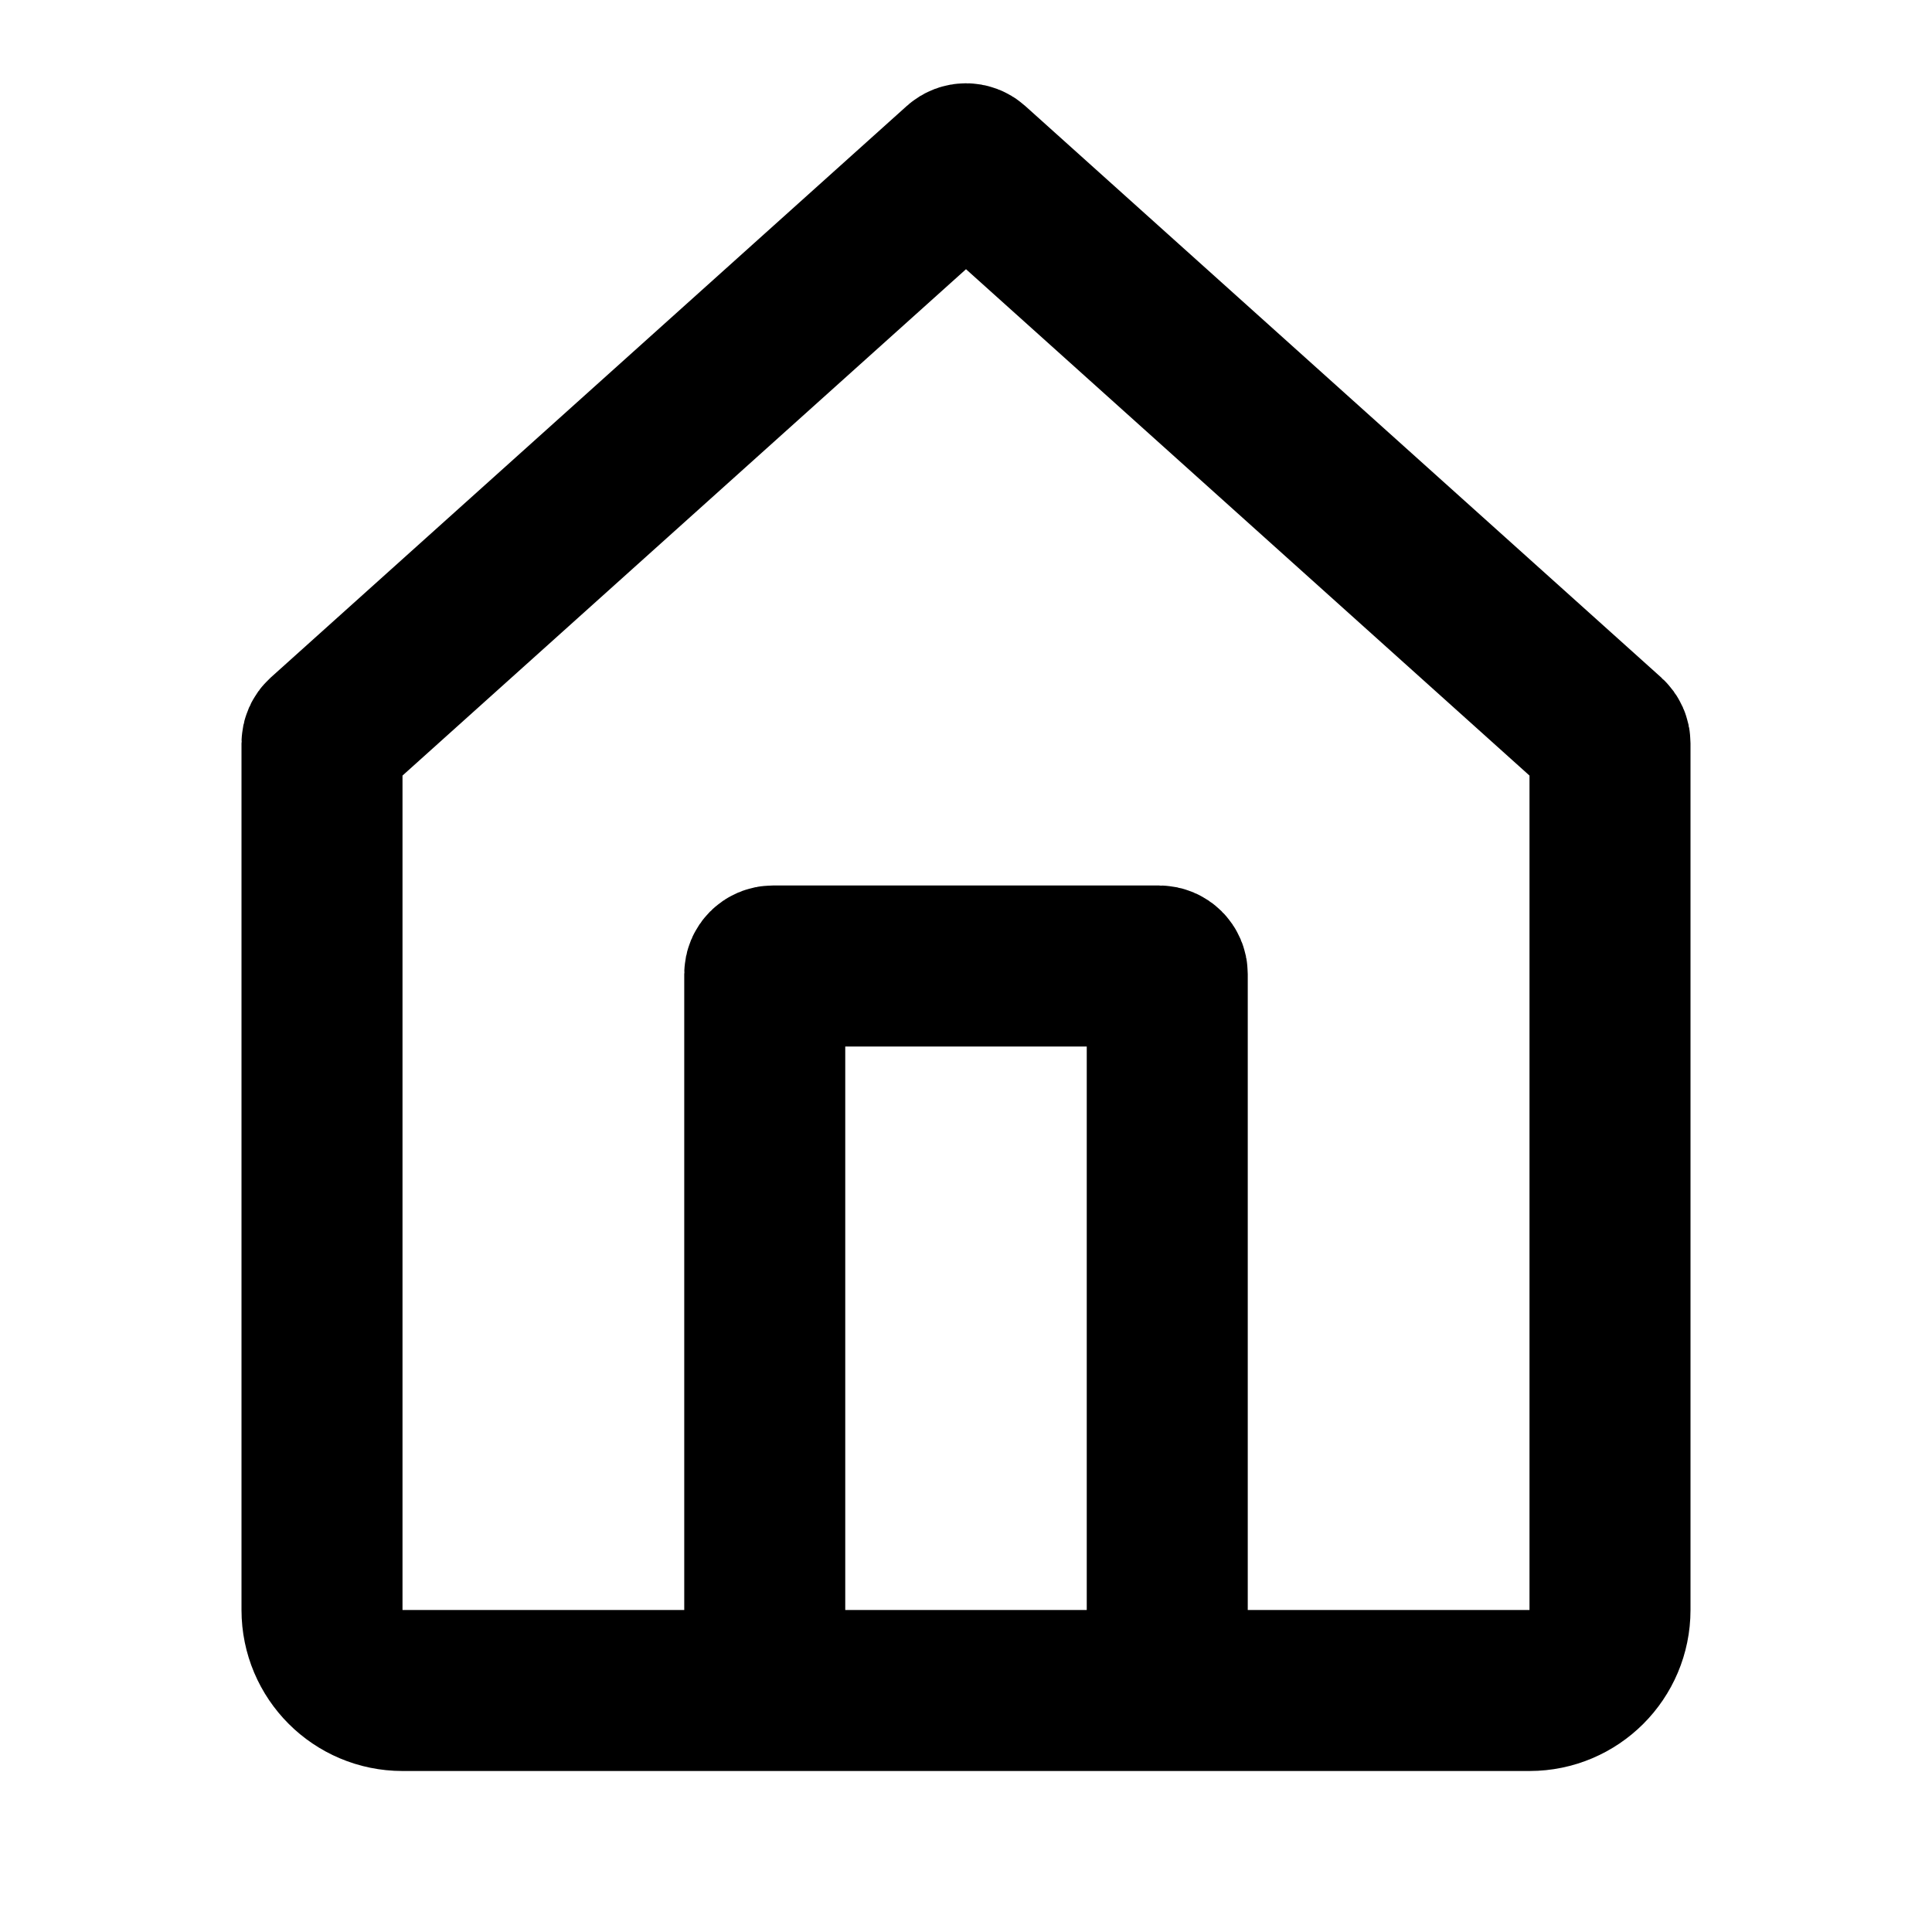 <svg width="24" height="24" viewBox="0 0 24 24" fill="none" xmlns="http://www.w3.org/2000/svg">
<path d="M4 20V9.234C4 9.205 4.012 9.178 4.033 9.159L11.933 2.06C11.971 2.026 12.029 2.026 12.067 2.06L19.967 9.159C19.988 9.178 20 9.205 20 9.234V20C20 20.552 19.552 21 19 21H5C4.448 21 4 20.552 4 20Z" stroke="black" stroke-width="2"/>
<path d="M9.5 21V12.1C9.5 12.045 9.545 12 9.6 12H14.4C14.455 12 14.5 12.045 14.5 12.1V21" stroke="black" stroke-width="2"/>
</svg>
